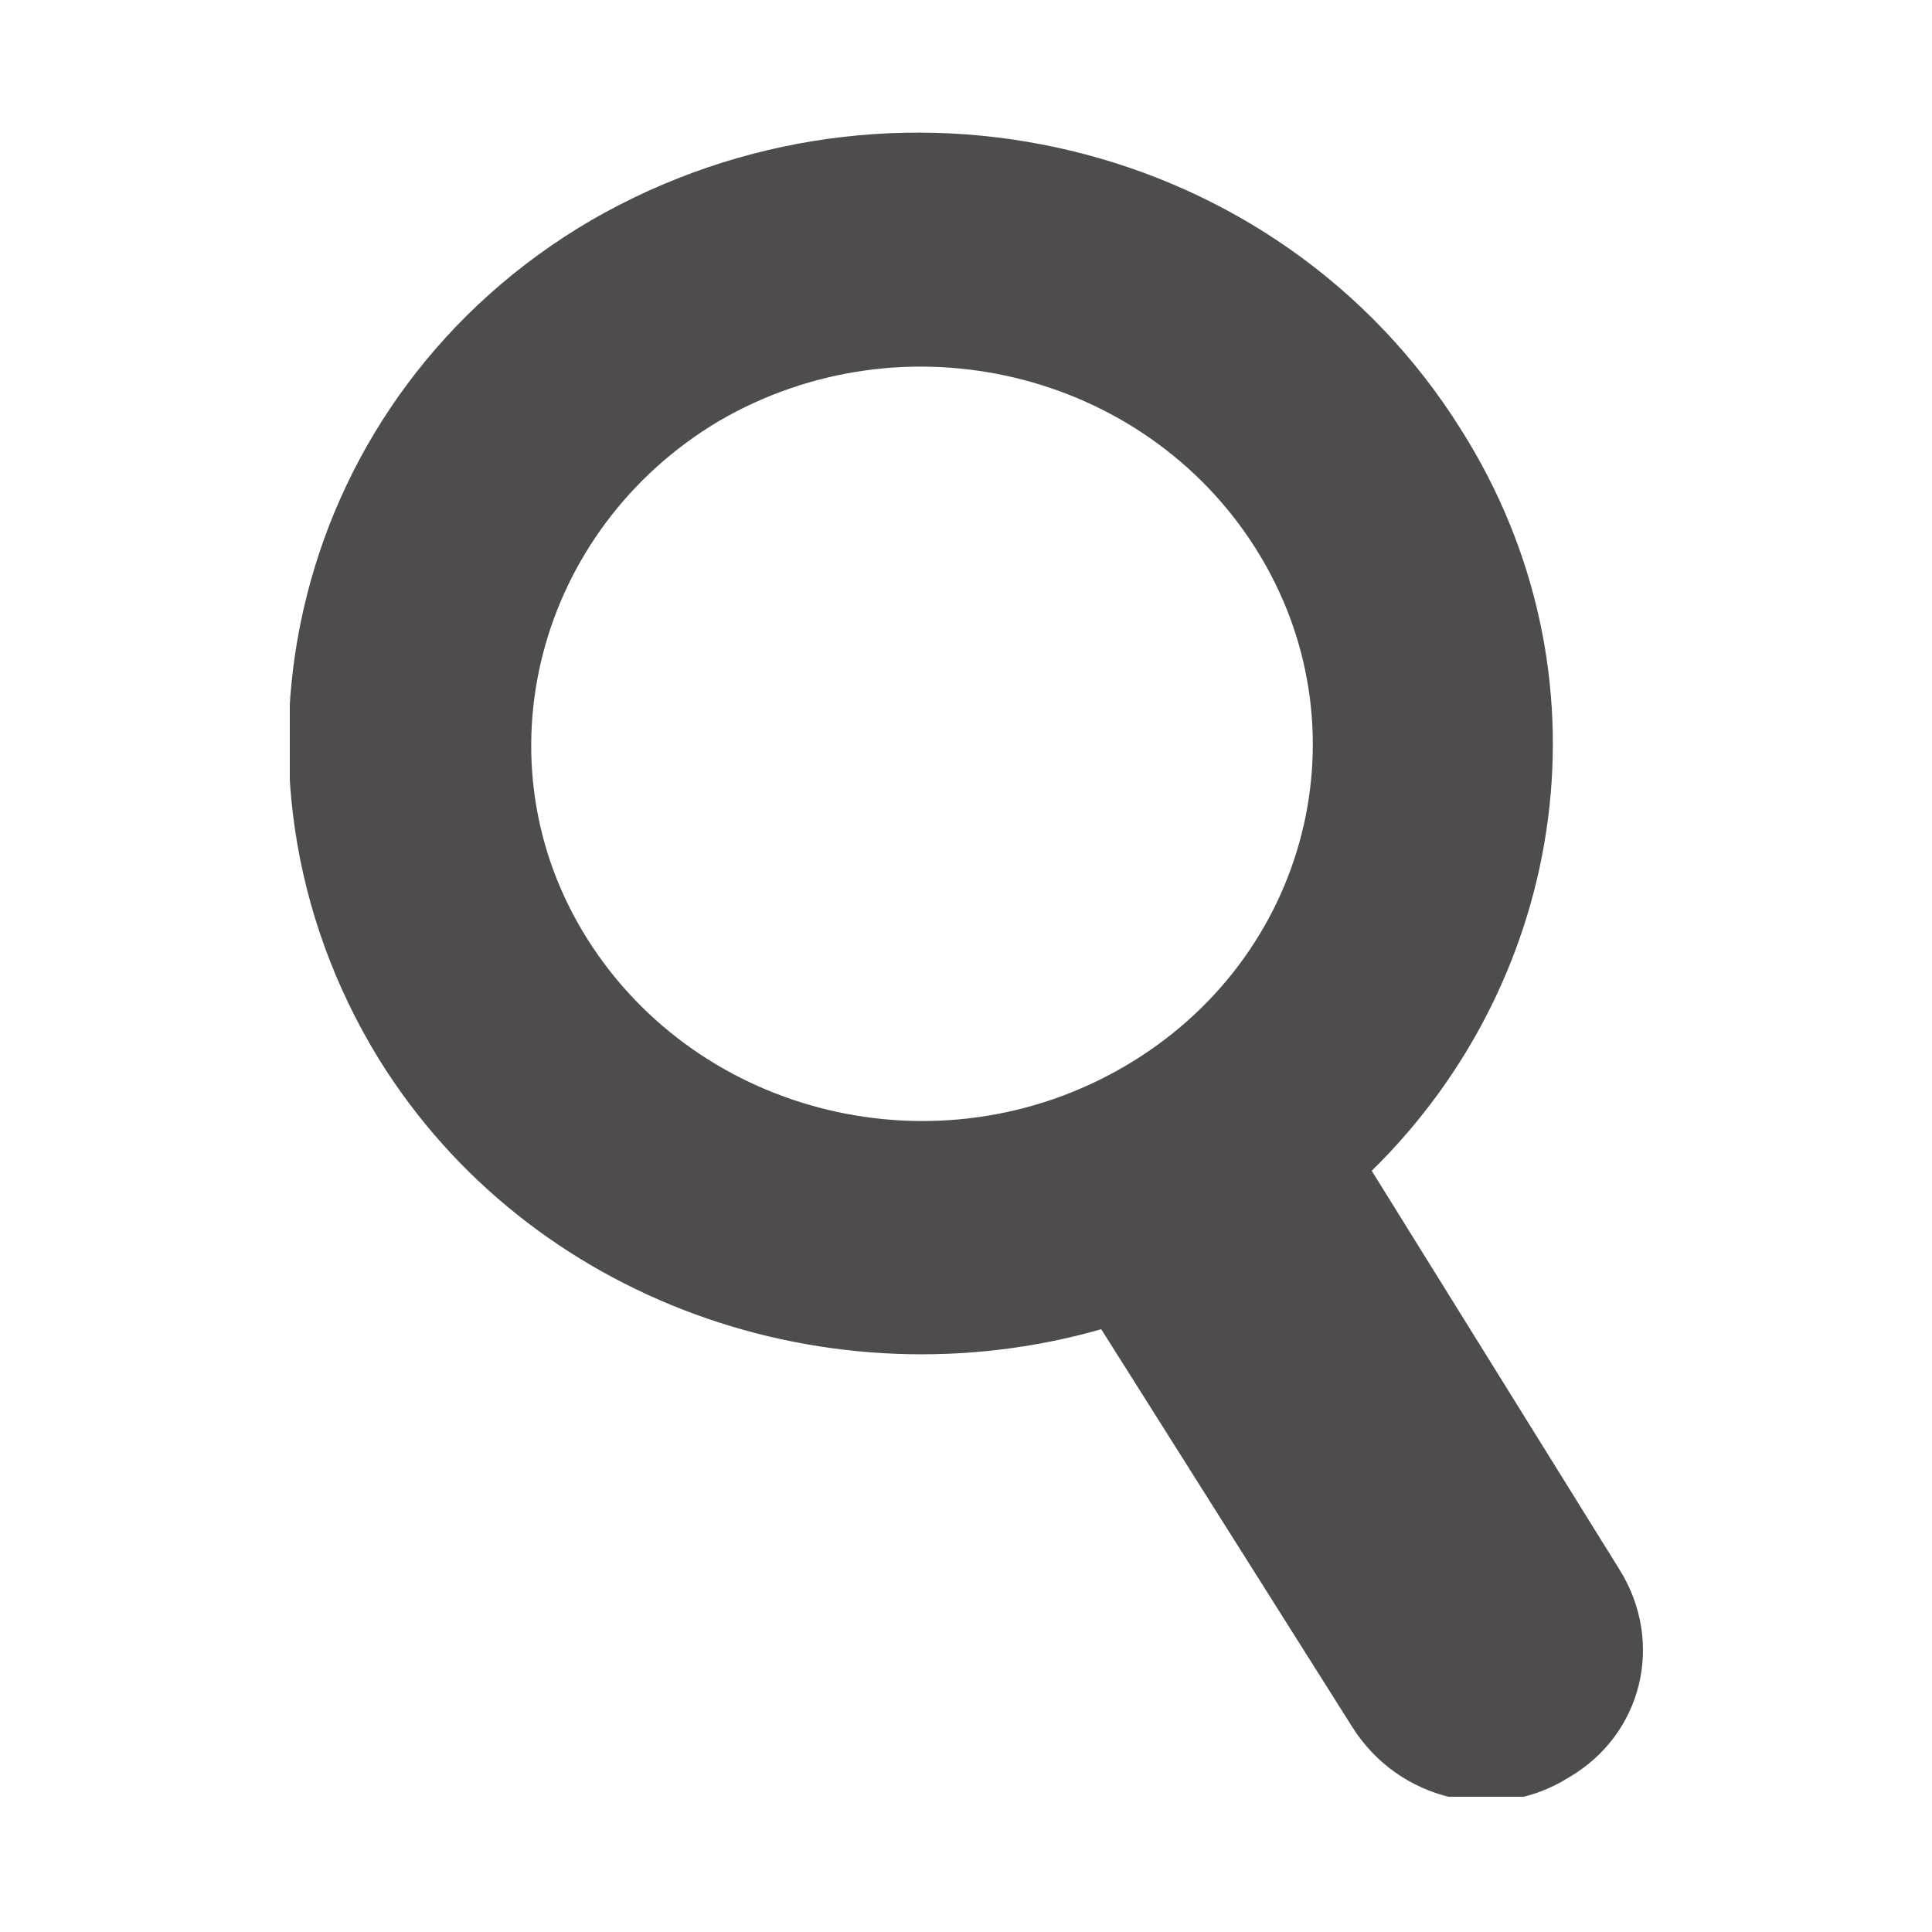 <?xml version="1.0" encoding="utf-8"?>
<!-- Generator: Adobe Illustrator 19.2.0, SVG Export Plug-In . SVG Version: 6.00 Build 0)  -->
<!DOCTYPE svg PUBLIC "-//W3C//DTD SVG 1.1//EN" "http://www.w3.org/Graphics/SVG/1.1/DTD/svg11.dtd">
<svg version="1.1" id="Layer_1" xmlns="http://www.w3.org/2000/svg" xmlns:xlink="http://www.w3.org/1999/xlink" x="0px" y="0px"
	 width="50px" height="50px" viewBox="0 0 50 50" style="enable-background:new 0 0 50 50;" xml:space="preserve">
<style type="text/css">
	.st0{clip-path:url(#SVGID_2_);fill:#4E4C4D;}
</style>
<g>
	<defs>
		<rect fill="currentColor" id="SVGID_1_" x="7.5" y="3.4" width="35.1" height="43.1"/>
	</defs>
	<clipPath fill="currentColor" id="SVGID_2_">
		<use xlink:href="#SVGID_1_"  style="overflow:visible;"/>
	</clipPath>
	<path fill="currentColor" class="st0" d="M29.1,27.6c-4.8,2.8-11,1.3-13.9-3.3c-2.9-4.6-1.3-10.6,3.4-13.4c4.8-2.8,11-1.3,13.9,3.3
		C35.4,18.8,33.9,24.8,29.1,27.6 M41.9,40.6l-6.4-10.3c5.1-5,6.3-12.9,2.3-19.2c-4.7-7.5-14.7-9.9-22.5-5.4
		C7.6,10.2,5.2,19.9,9.8,27.4c3.9,6.3,11.7,9,18.7,7L35,44.7c1.2,1.9,3.7,2.5,5.6,1.3C42.5,44.9,43.1,42.5,41.9,40.6"/>
</g>
</svg>
